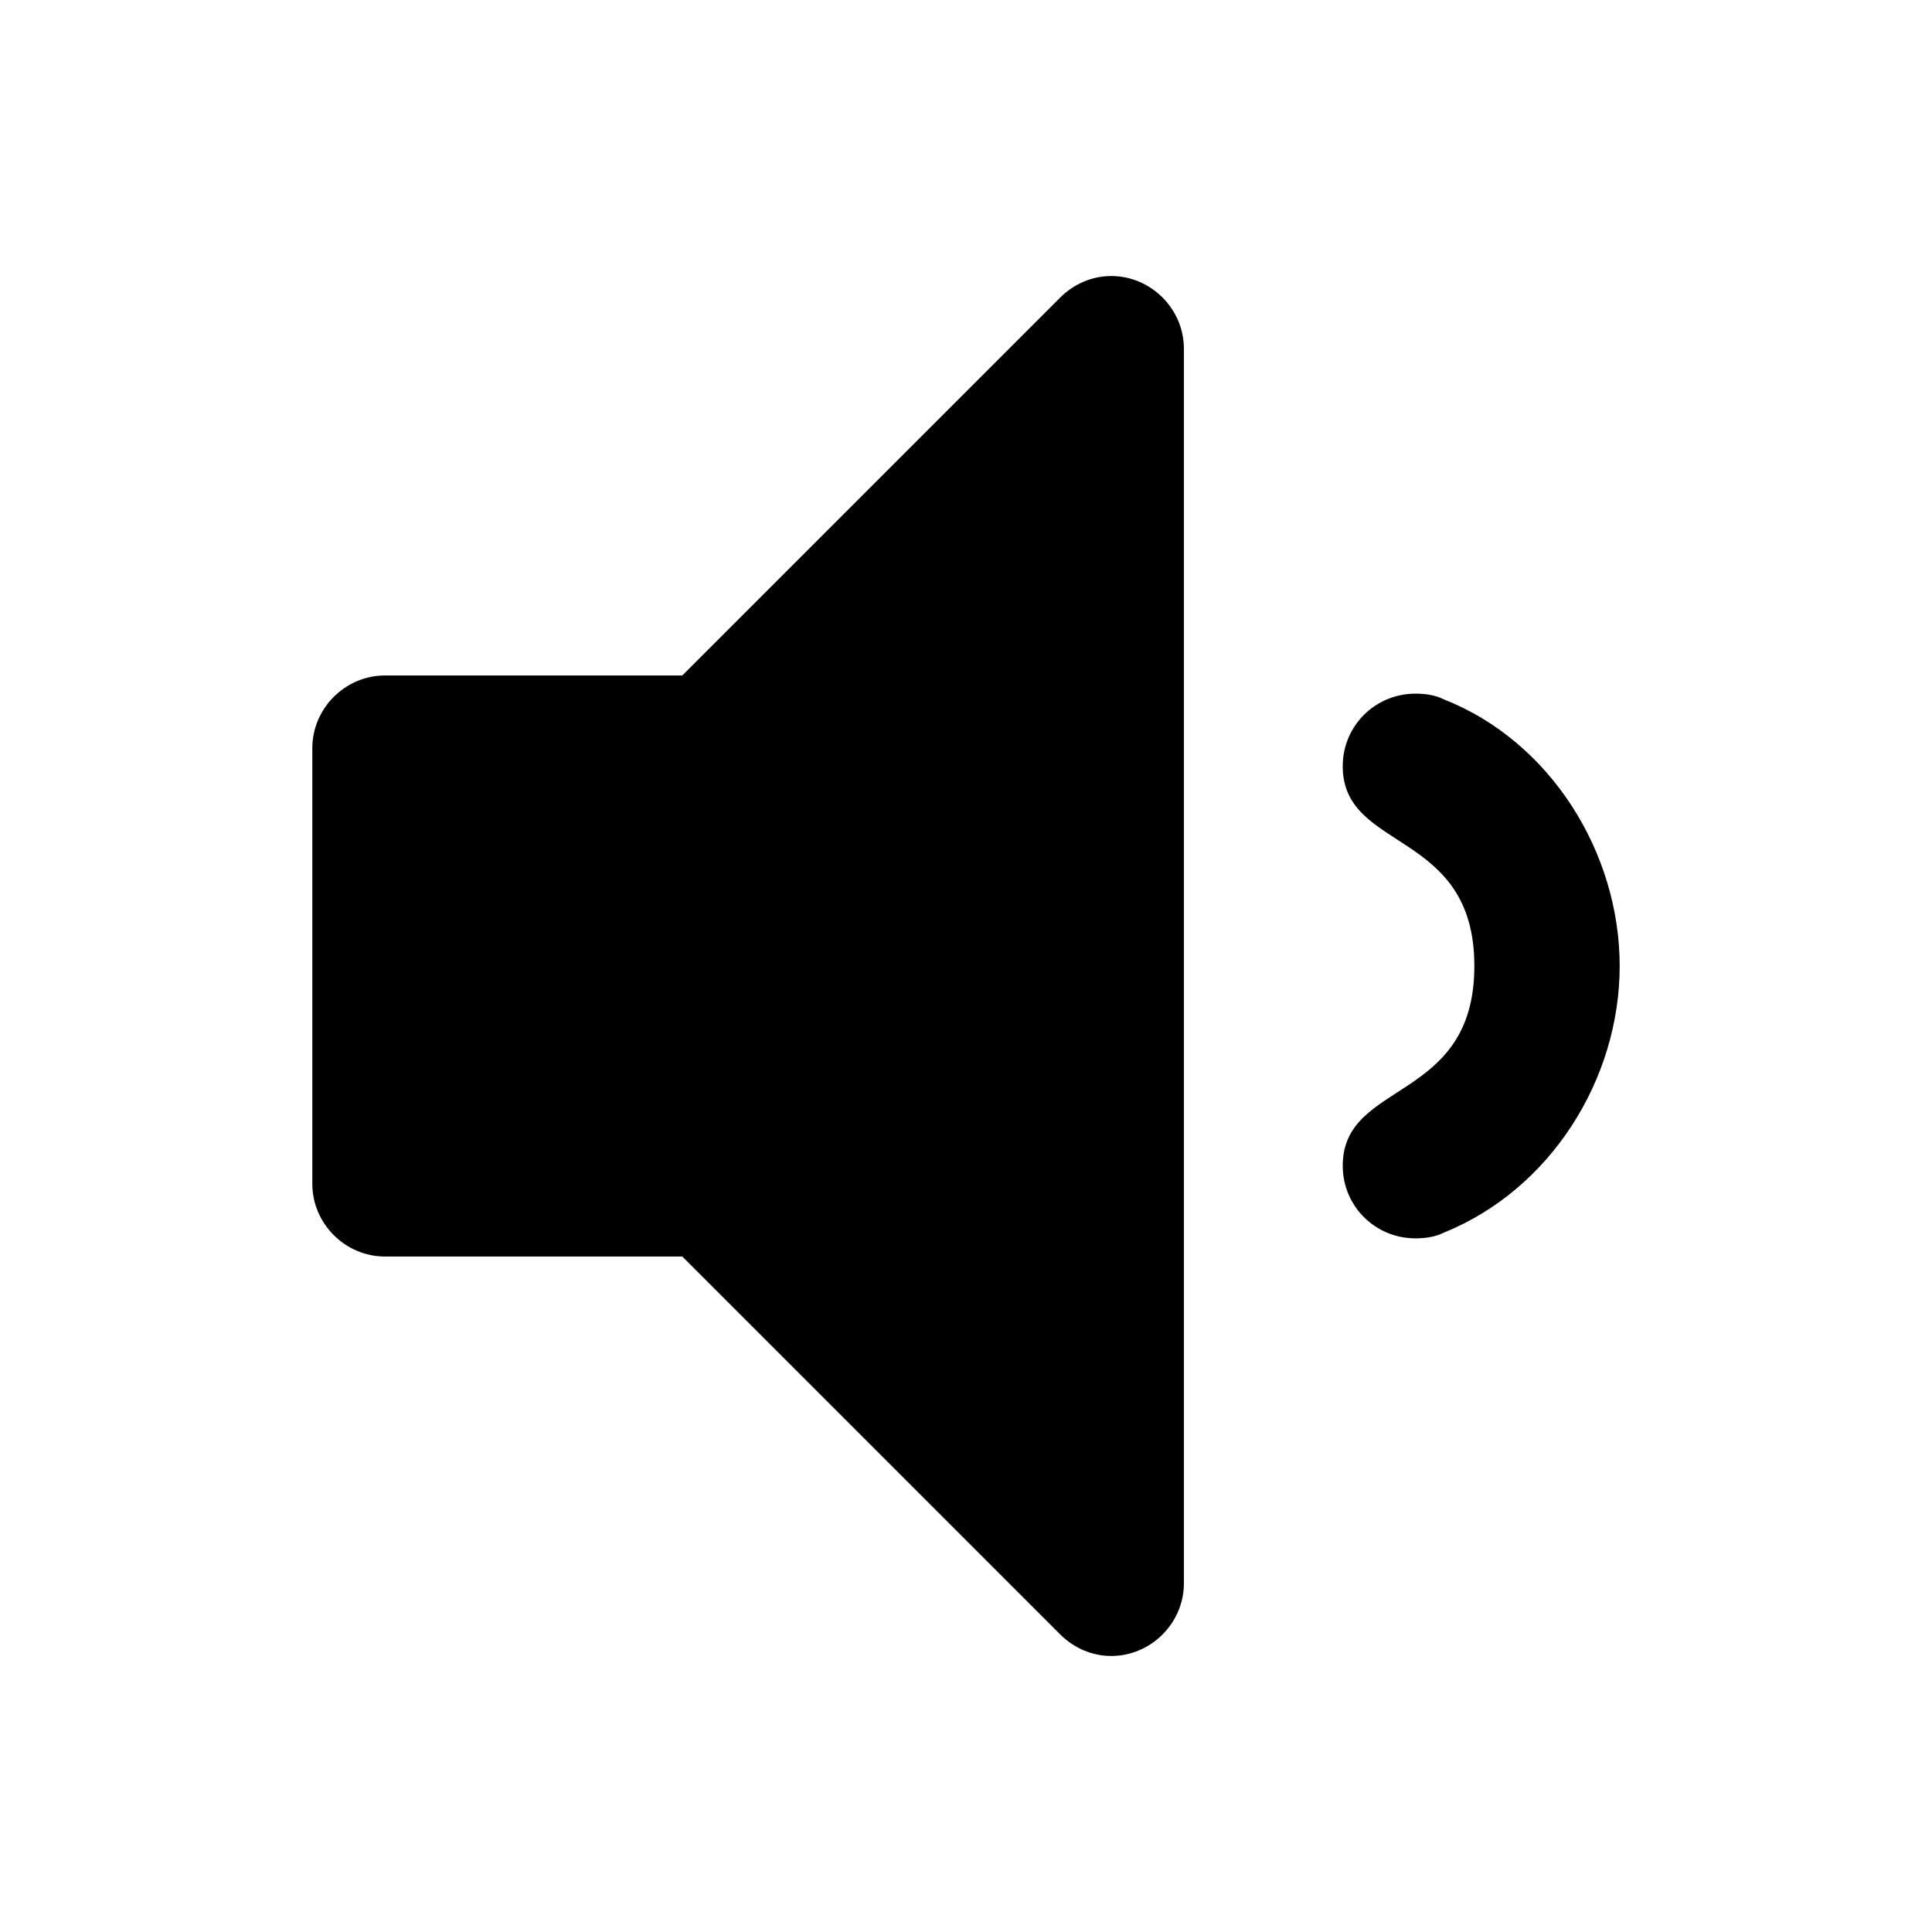 <?xml version="1.0" encoding="utf-8"?>
<!-- Generated by IcoMoon.io -->
<!DOCTYPE svg PUBLIC "-//W3C//DTD SVG 1.1//EN" "http://www.w3.org/Graphics/SVG/1.1/DTD/svg11.dtd">
<svg version="1.1" xmlns="http://www.w3.org/2000/svg" xmlns:xlink="http://www.w3.org/1999/xlink" width="32" height="32" viewBox="0 0 32 32">
<path d="M19.609 5.774v20.451c0 0.658-0.545 1.203-1.203 1.203-0.32 0-0.62-0.132-0.846-0.357l-6.259-6.259h-4.925c-0.658 0-1.203-0.545-1.203-1.203v-7.218c0-0.658 0.545-1.203 1.203-1.203h4.925l6.259-6.259c0.226-0.226 0.526-0.357 0.846-0.357 0.658 0 1.203 0.545 1.203 1.203zM26.827 16c0 1.88-1.147 3.703-2.914 4.417-0.15 0.075-0.32 0.094-0.47 0.094-0.658 0-1.203-0.526-1.203-1.203 0-1.429 2.18-1.034 2.18-3.308s-2.18-1.88-2.18-3.308c0-0.677 0.545-1.203 1.203-1.203 0.15 0 0.32 0.019 0.47 0.094 1.767 0.695 2.914 2.538 2.914 4.417z"></path>
</svg>
